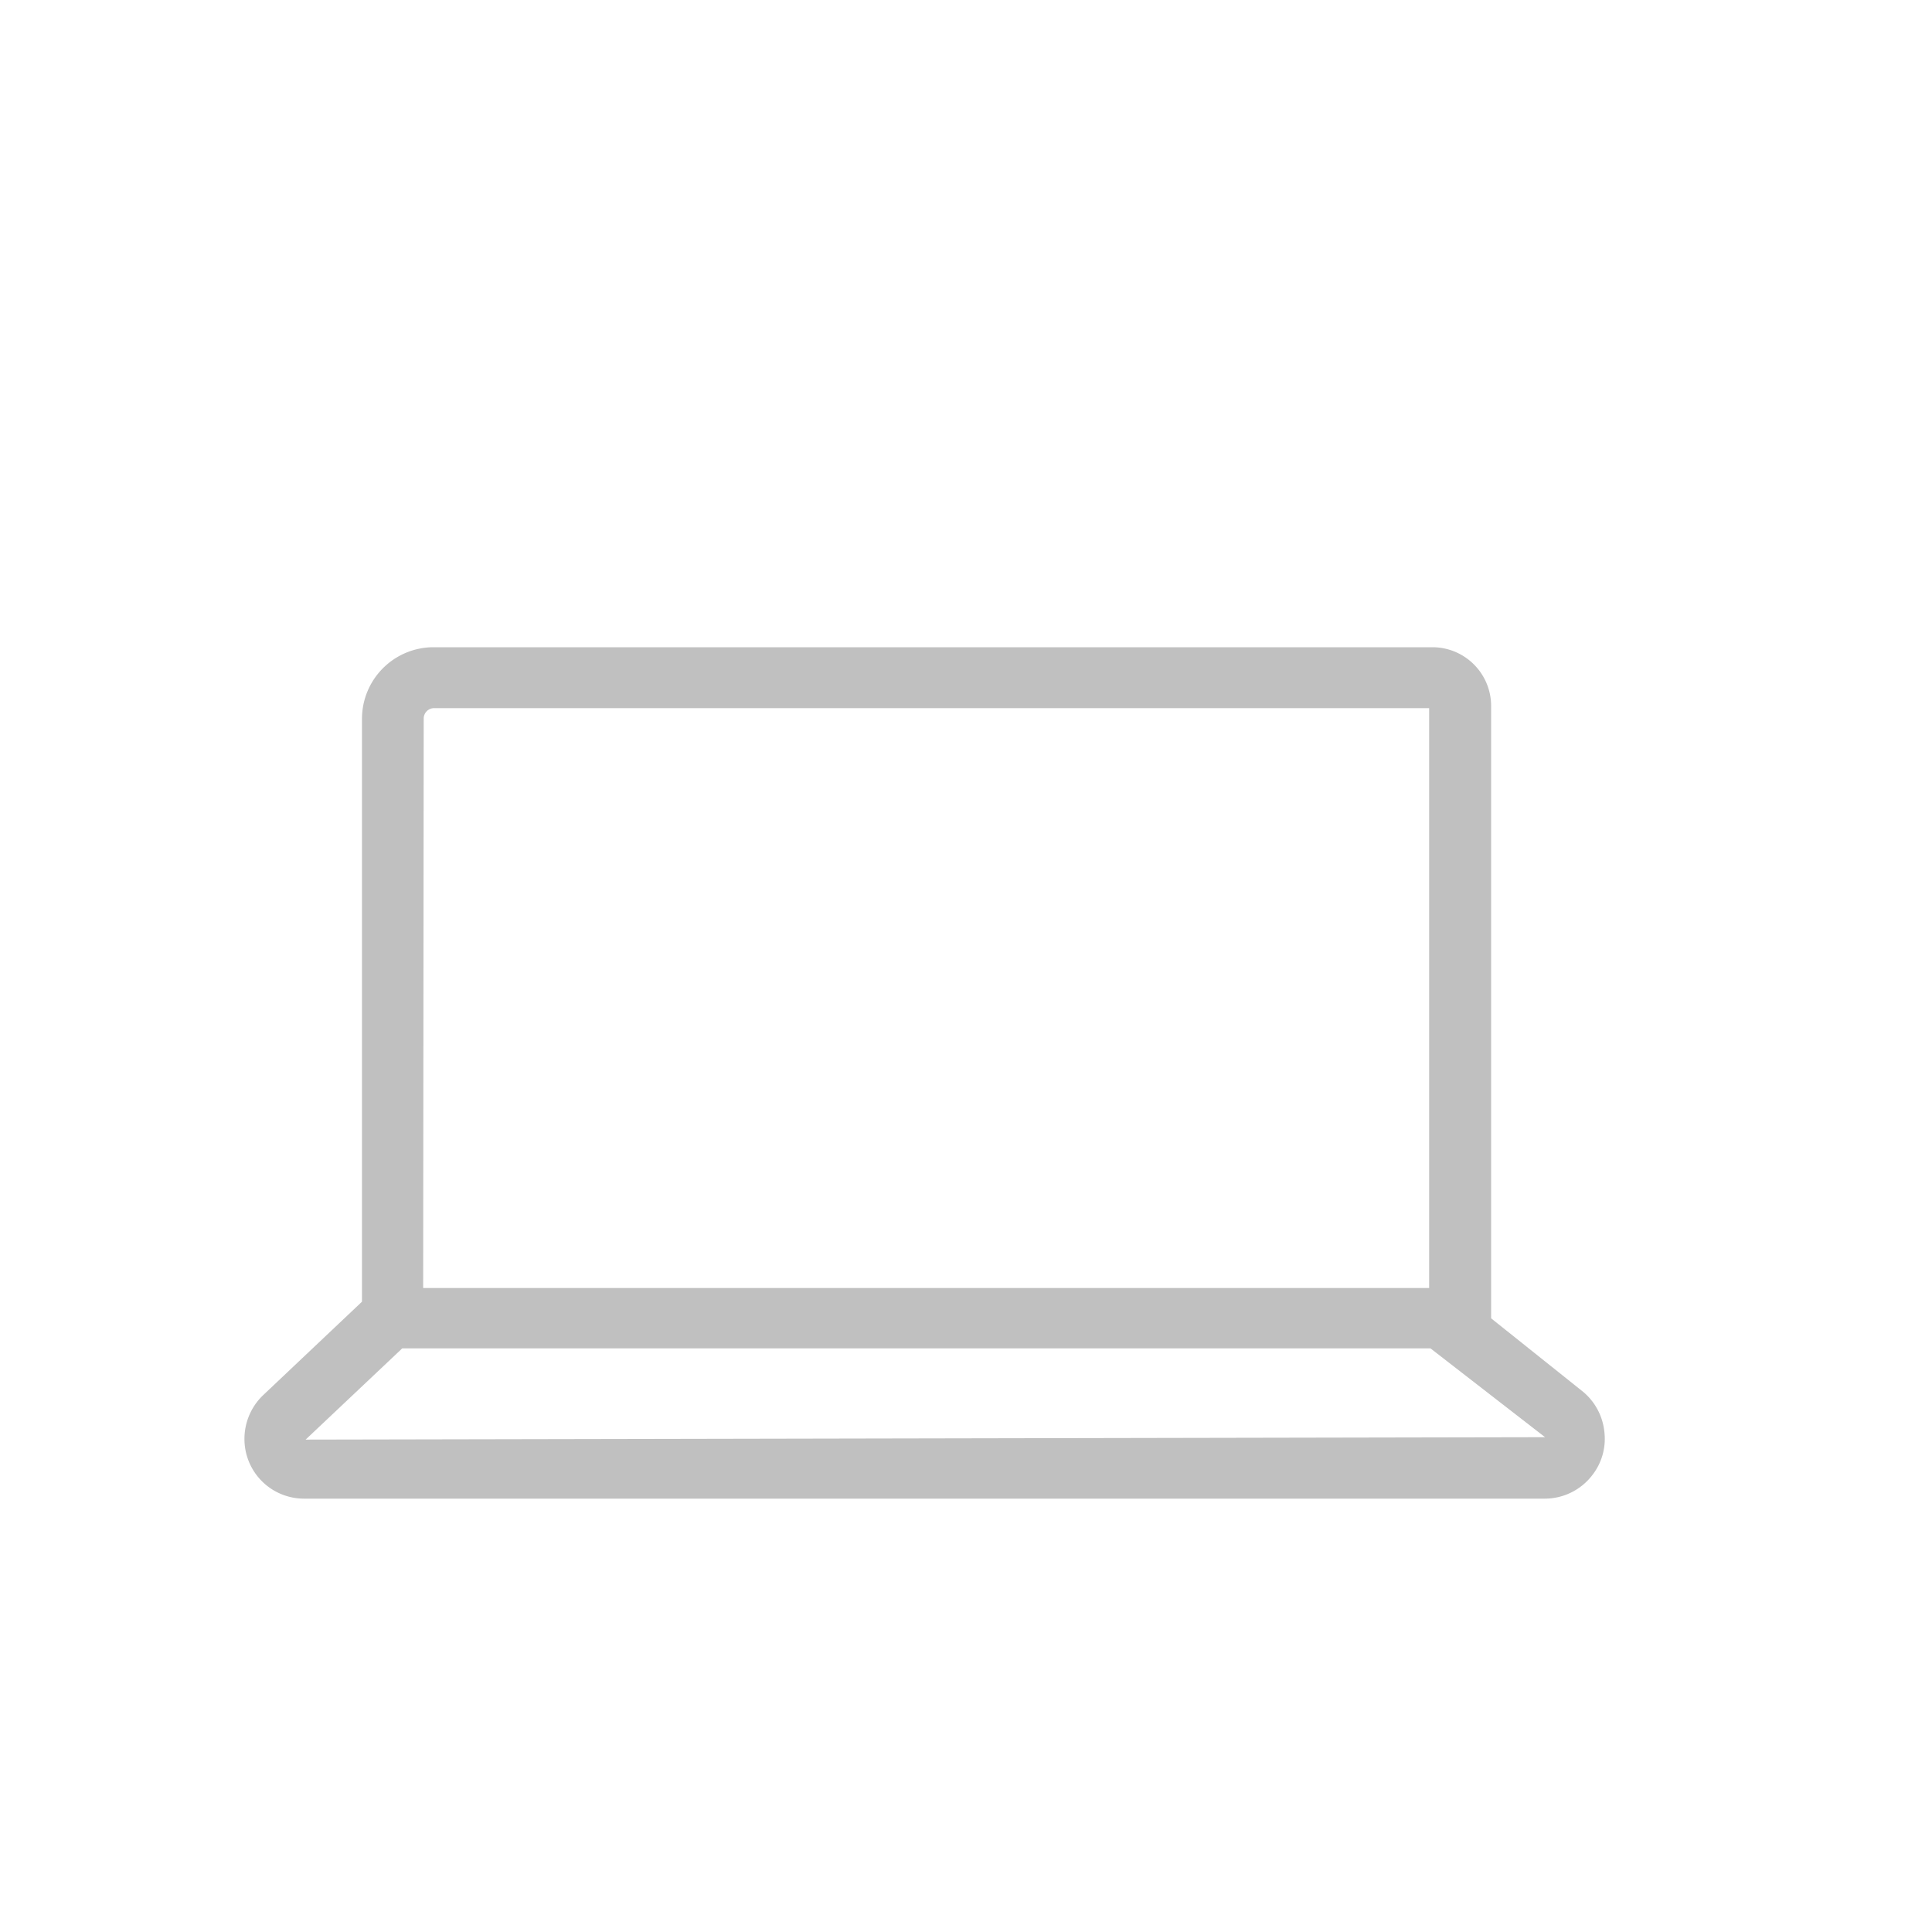 <svg id="Layer_1" data-name="Layer 1" xmlns="http://www.w3.org/2000/svg" viewBox="0 0 72 72"><defs><style>.cls-1{fill:silver;}</style></defs><title>laptop_icon</title><path class="cls-1" d="M59.79,53.36A2.24,2.24,0,0,0,59,51.87l-3.43-2.74V26.3a2.19,2.19,0,0,0-2.19-2.18H16.15a2.67,2.67,0,0,0-2.66,2.66V48.51L9.8,52a2.25,2.25,0,0,0-.69,1.62,2.22,2.22,0,0,0,2.22,2.23H57.58A2.23,2.23,0,0,0,59.32,55,2.2,2.2,0,0,0,59.79,53.36Zm-44-26.58a.39.39,0,0,1,.38-.39H53.26V48H15.77Zm-4.4,26.87,3.6-3.4H53.31l4.27,3.31Z"/></svg>